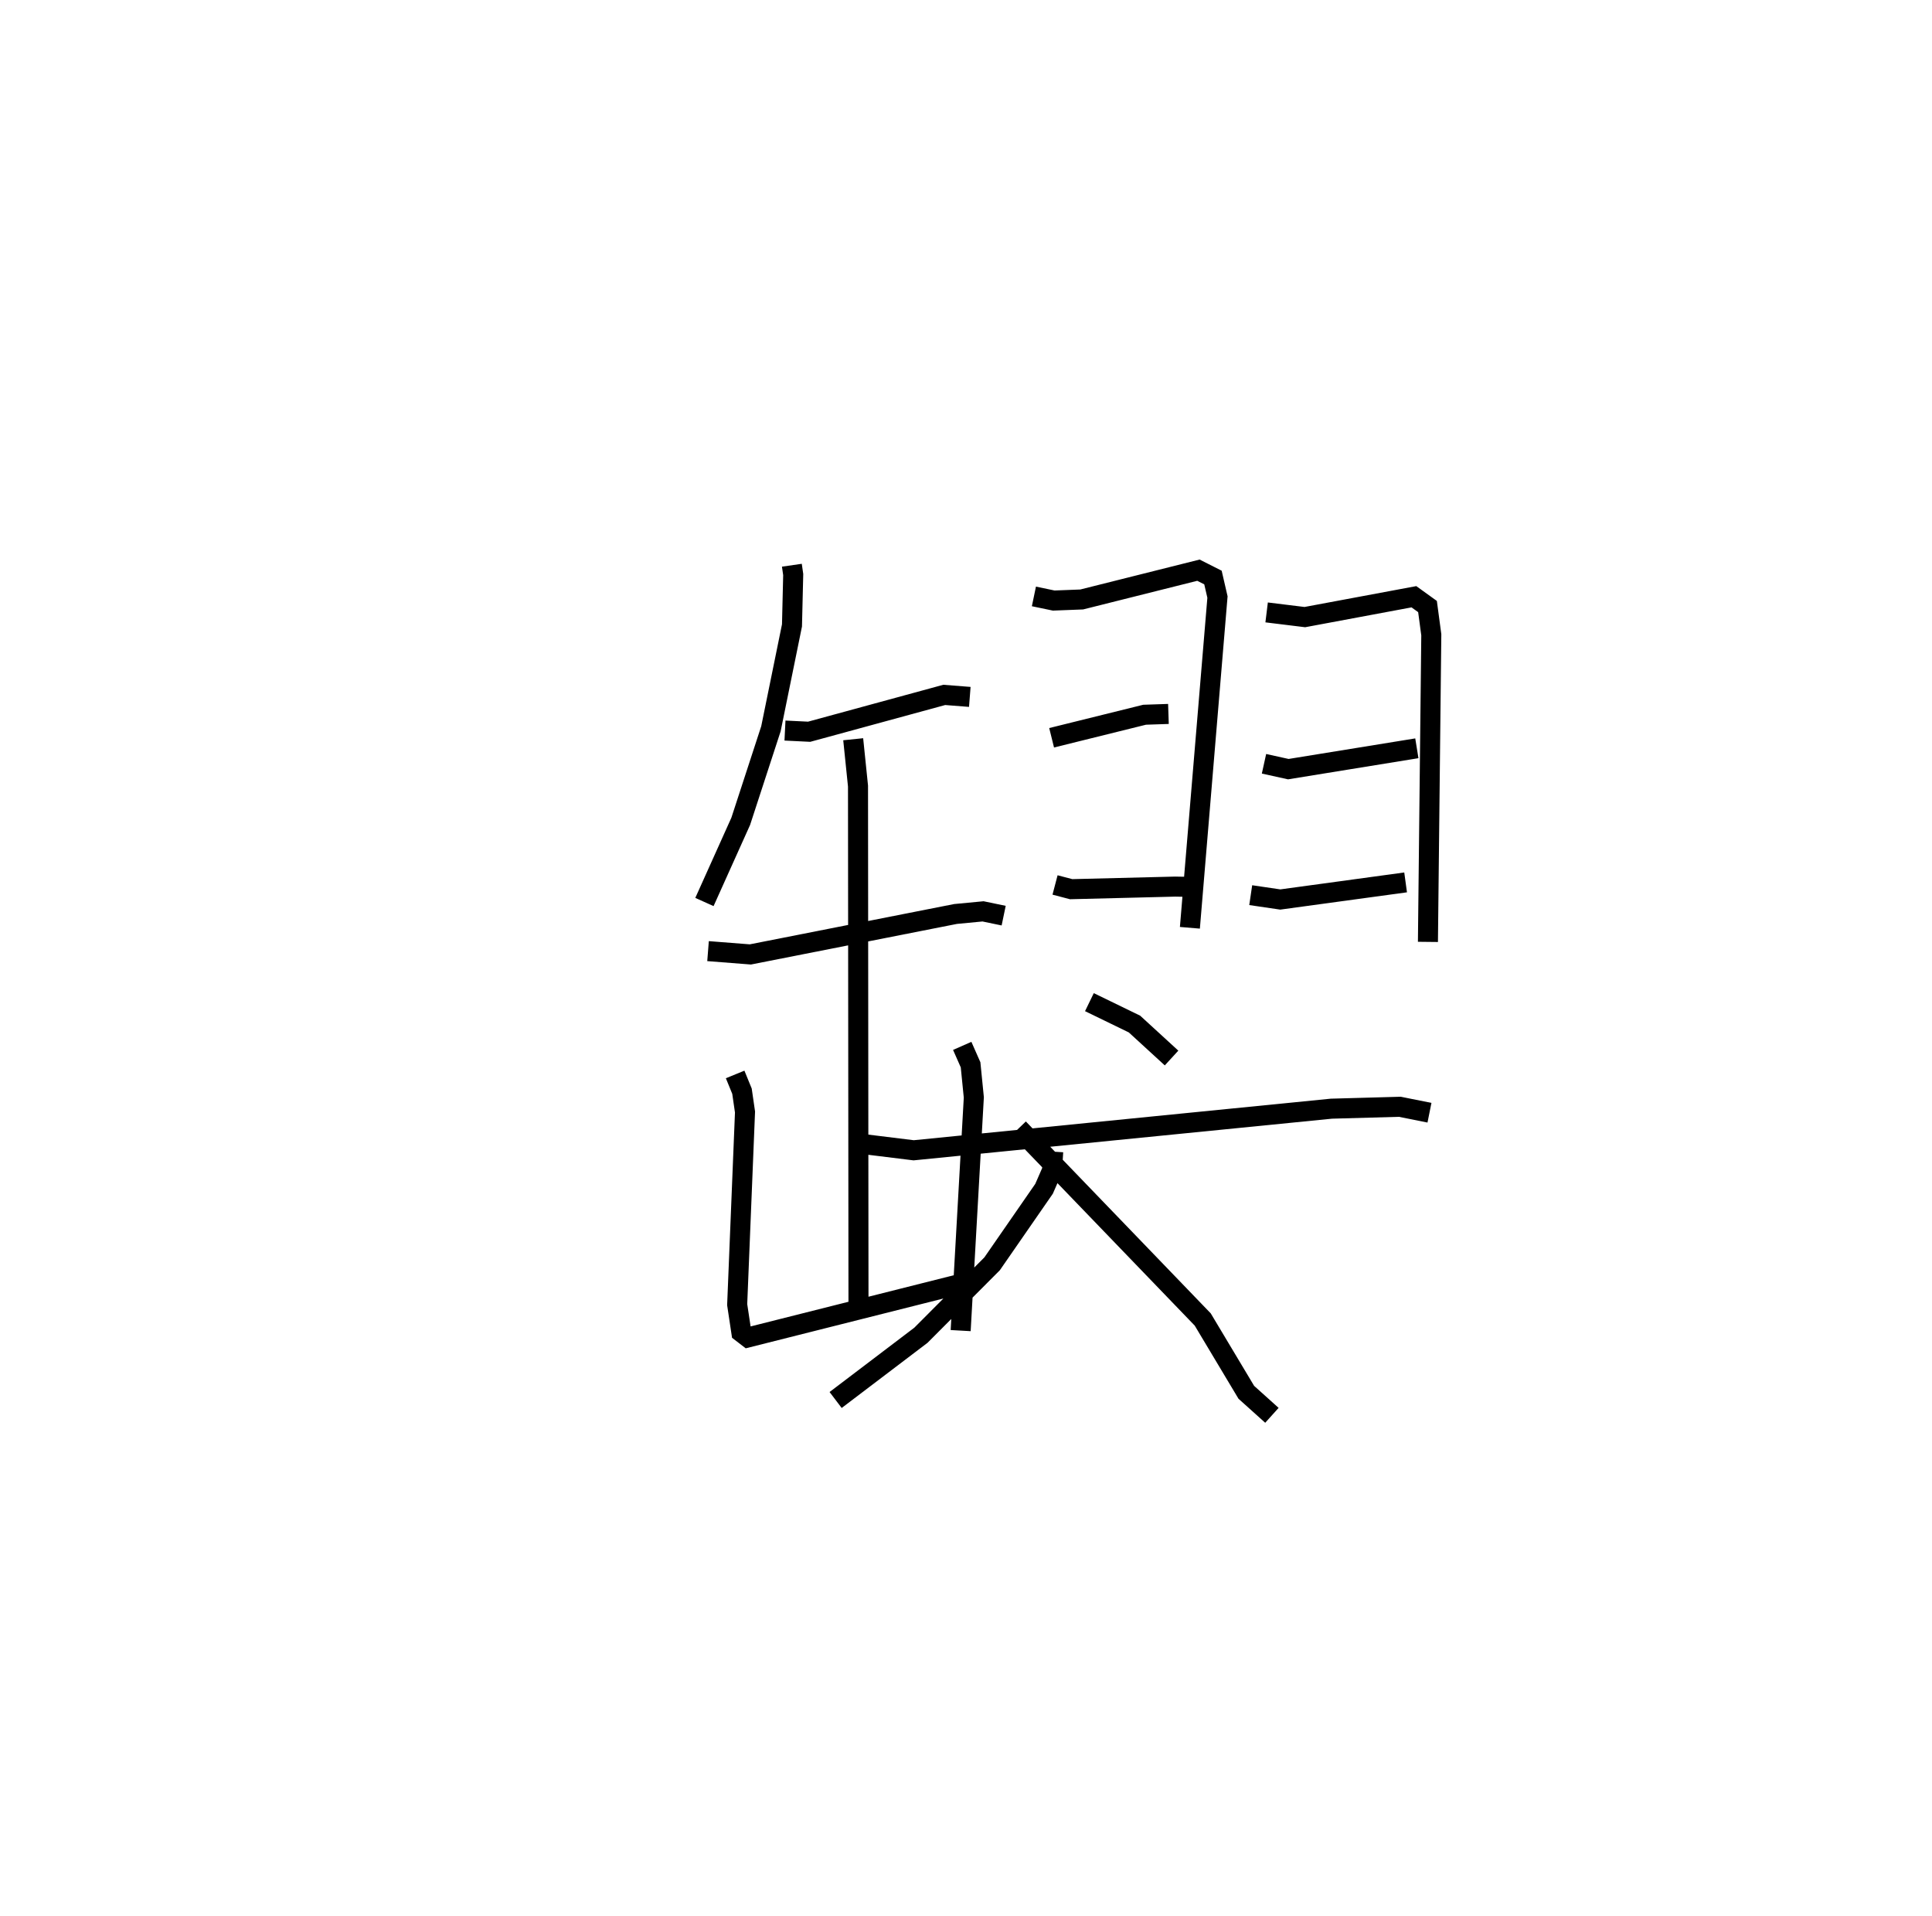 <?xml version="1.0" encoding="utf-8" ?>
<svg baseProfile="full" height="95.648" version="1.1" width="96.453" xmlns="http://www.w3.org/2000/svg" xmlns:ev="http://www.w3.org/2001/xml-events" xmlns:xlink="http://www.w3.org/1999/xlink"><defs /><rect fill="white" height="95.648" width="96.453" x="0" y="0" /><path d="M25,25 m0.0,0.0 m14.533,3.215 l0.067,0.466 -0.061,2.537 l-1.051,5.16 -1.508,4.621 l-1.812,4.027 m4.021,-8.558 l1.207,0.059 6.744,-1.839 l1.276,0.1 m-13.068,12.69 l2.113,0.165 10.243,-2.019 l1.373,-0.131 1.03,0.214 m-7.512,-8.806 l0.24,2.338 0.024,25.932 m-6.158,-11.537 l0.342,0.836 0.151,1.039 l-0.391,9.615 0.208,1.382 l0.332,0.255 10.539,-2.655 m0.156,-11.898 l0.417,0.945 0.162,1.628 l-0.657,11.64 m3.657,-36.649 l0.988,0.206 1.397,-0.054 l5.828,-1.462 0.726,0.367 l0.225,0.974 -1.377,16.51 m-6.903,-9.485 l4.642,-1.15 1.19,-0.04 m-5.661,8.537 l0.804,0.211 5.189,-0.129 l1.333,0.024 m3.237,-13.711 l1.907,0.234 5.446,-1.016 l0.679,0.489 0.189,1.411 l-0.168,15.329 m-8.184,-8.891 l1.214,0.268 6.417,-1.041 m-8.294,7.331 l1.476,0.217 6.257,-0.854 m-15.786,5.978 l2.25,1.093 1.851,1.696 m-15.342,4.302 l2.467,0.304 20.856,-2.077 l3.417,-0.095 1.478,0.297 m-18.785,1.943 l-0.058,0.941 -0.398,0.912 l-2.594,3.746 -3.553,3.565 l-4.259,3.233 m9.137,-13.557 l9.191,9.539 2.175,3.634 l1.278,1.149 " fill="none" stroke="black" stroke-width="1" /></svg>